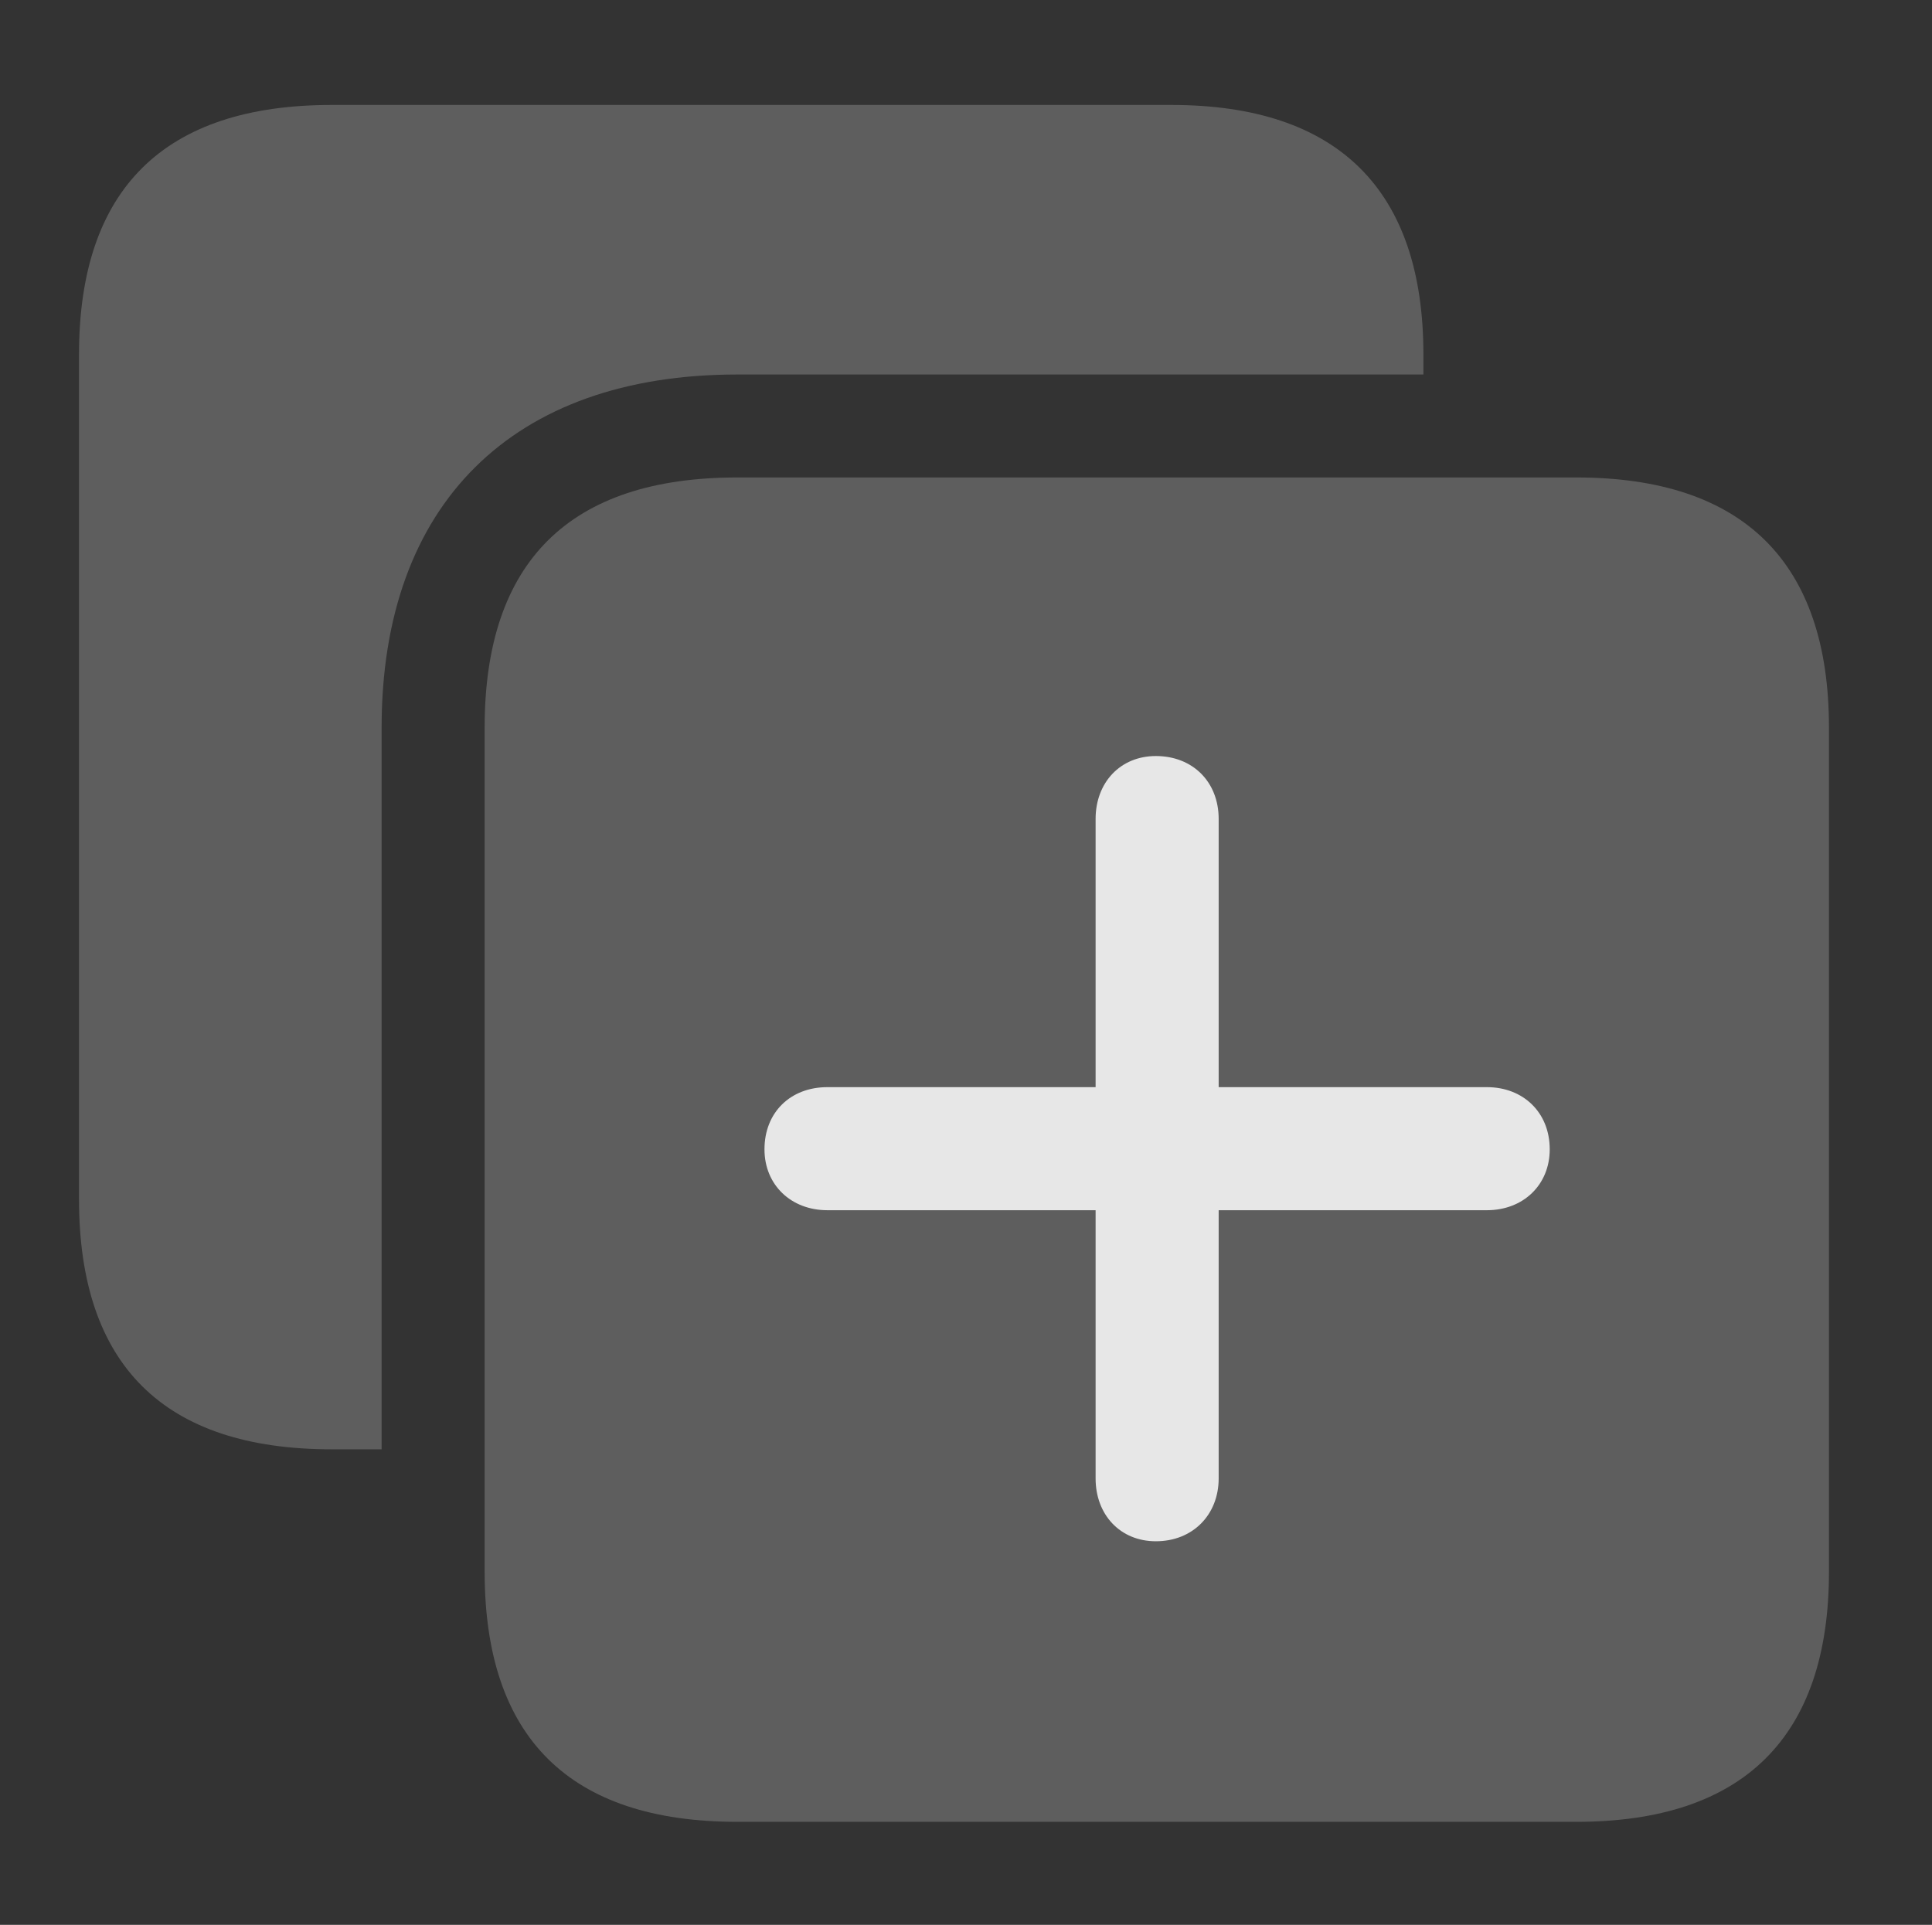 <?xml version="1.0" encoding="UTF-8"?>
<!--Generator: Apple Native CoreSVG 341-->
<!DOCTYPE svg
PUBLIC "-//W3C//DTD SVG 1.1//EN"
       "http://www.w3.org/Graphics/SVG/1.1/DTD/svg11.dtd">
<svg version="1.1" xmlns="http://www.w3.org/2000/svg" xmlns:xlink="http://www.w3.org/1999/xlink" viewBox="0 0 29.121 29.014">
 <rect x="0" y="0" width="29.121" height="29.014" fill="#333333" stroke="none"/>
 <g>
  <rect height="29.014" opacity="0" width="29.121" x="0" y="0"/>
  <path d="M21.455 5.342L21.455 5.645L11.113 5.645C7.725 5.645 5.752 7.598 5.752 10.967L5.752 21.846L5 21.846C2.471 21.846 1.191 20.576 1.191 18.076L1.191 5.342C1.191 2.852 2.471 1.582 5 1.582L17.656 1.582C20.166 1.582 21.455 2.861 21.455 5.342Z" fill="white" fill-opacity="0.212"/>
  <path d="M11.113 27.461L23.76 27.461C26.279 27.461 27.568 26.182 27.568 23.691L27.568 10.967C27.568 8.477 26.279 7.197 23.76 7.197L11.113 7.197C8.584 7.197 7.305 8.467 7.305 10.967L7.305 23.691C7.305 26.191 8.584 27.461 11.113 27.461Z" fill="white" fill-opacity="0.212"/>
  <path d="M18.369 22.285L18.369 12.344C18.369 11.787 17.979 11.396 17.422 11.396C16.885 11.396 16.514 11.797 16.514 12.344L16.514 22.285C16.514 22.832 16.885 23.232 17.422 23.232C17.979 23.232 18.369 22.832 18.369 22.285ZM12.471 18.242L22.412 18.242C22.959 18.242 23.359 17.861 23.359 17.324C23.359 16.768 22.959 16.387 22.412 16.387L12.471 16.387C11.914 16.387 11.523 16.768 11.523 17.324C11.523 17.861 11.924 18.242 12.471 18.242Z" fill="white" fill-opacity="0.85"/>
 </g>
</svg>
